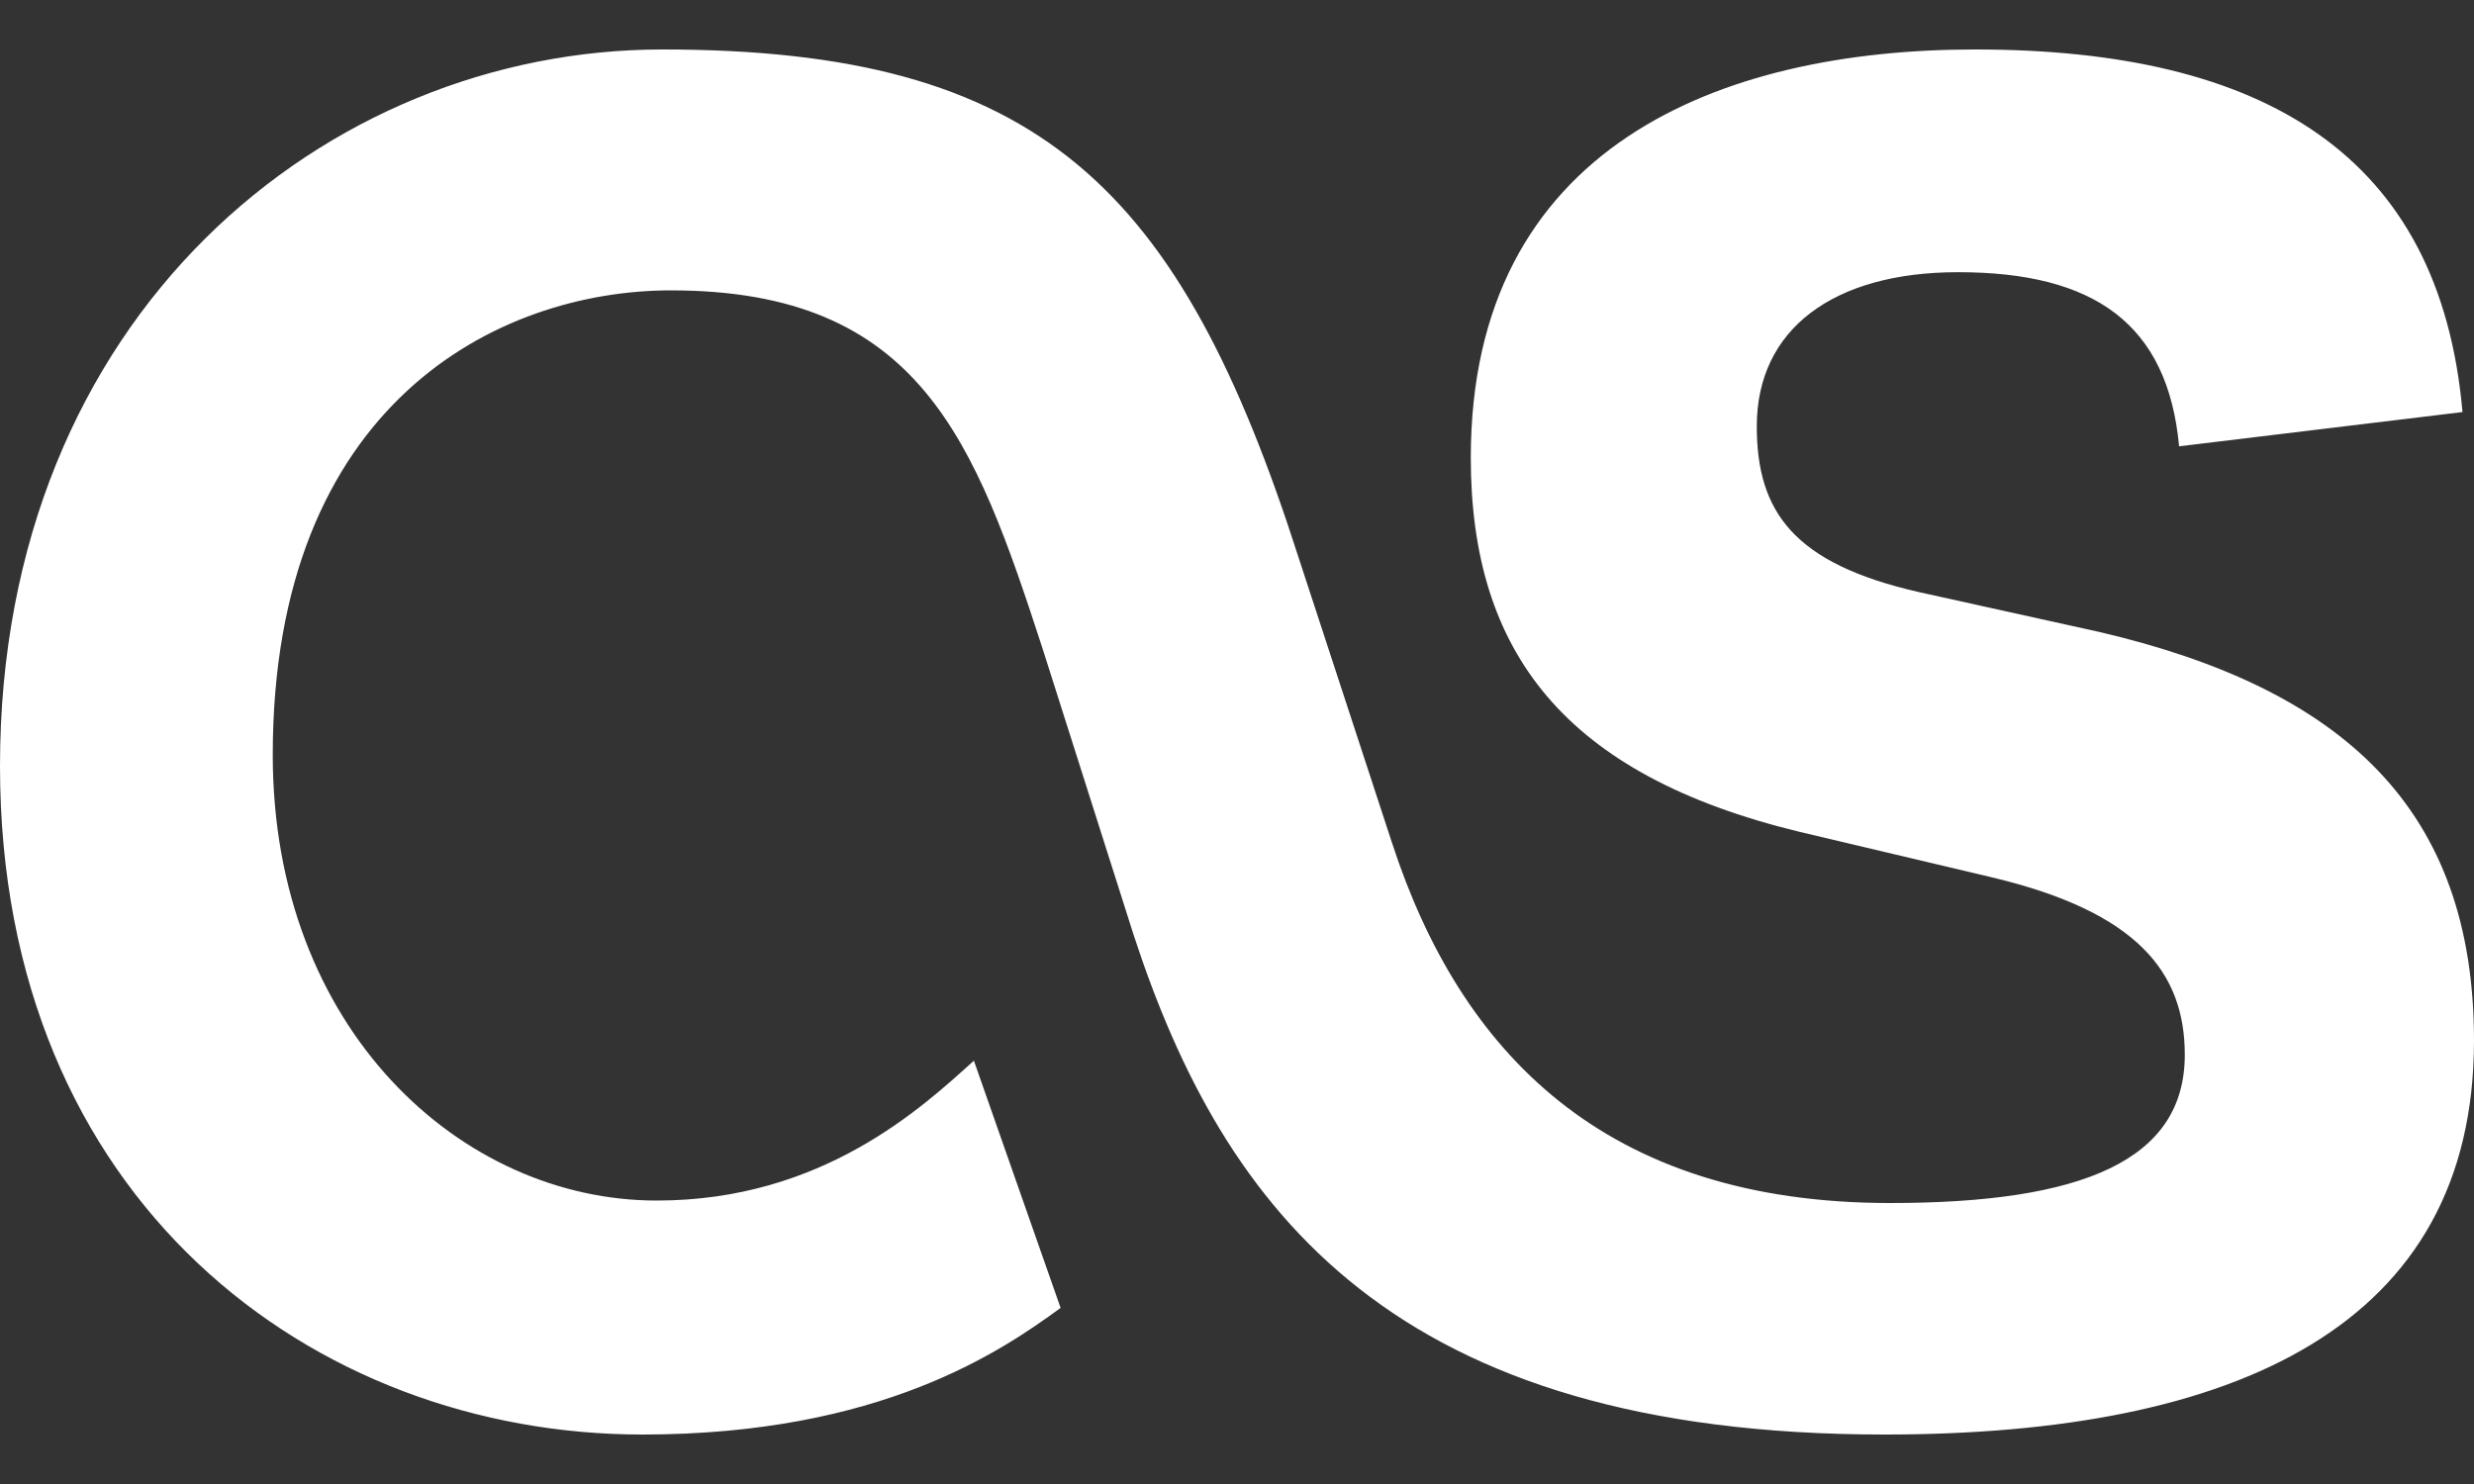 <?xml version="1.0" encoding="UTF-8"?>
<svg width="20px" height="12px" viewBox="0 0 20 12" version="1.1" xmlns="http://www.w3.org/2000/svg" xmlns:xlink="http://www.w3.org/1999/xlink">
    <rect x="0" y="0" width="20" height="12" fill="#333333" stroke="none"/>
    <defs></defs>
    <g id="Symbols" stroke="none" stroke-width="1" fill="none" fill-rule="evenodd">
        <g id="LS-Profile-Links" transform="translate(-206, -42)" fill="#FFFFFF">
            <g id="Group-6" transform="translate(1, 33)">
                <path d="M213.574,19.576 C213.097,19.924 212.119,20.6 210.193,20.6 C207.532,20.6 205,18.707 205,15.195 C205,11.547 207.637,9.4 210.354,9.4 C213.401,9.4 214.537,10.508 215.498,13.509 L216.254,15.818 C216.805,17.506 217.967,18.728 220.28,18.728 C221.838,18.728 222.662,18.382 222.662,17.529 C222.662,16.859 222.273,16.373 221.105,16.095 L219.546,15.726 C217.646,15.265 216.89,14.271 216.89,12.701 C216.89,10.185 218.906,9.4 220.967,9.4 C223.304,9.4 224.724,10.254 224.907,12.332 L222.616,12.609 C222.524,11.617 221.928,11.201 220.829,11.201 C219.821,11.201 219.202,11.662 219.202,12.447 C219.202,13.14 219.501,13.556 220.509,13.787 L221.975,14.111 C223.945,14.572 225,15.543 225,17.414 C225,19.723 223.076,20.6 220.234,20.6 C216.271,20.6 214.896,18.799 214.164,16.559 L213.43,14.25 C212.881,12.563 212.44,11.348 210.424,11.348 C209.026,11.348 207.205,12.264 207.205,15.104 C207.205,17.321 208.728,18.708 210.309,18.708 C211.649,18.708 212.455,17.954 212.873,17.577 L213.574,19.576 Z" id="icon-lastfm"></path>
            </g>
        </g>
    </g>
</svg>